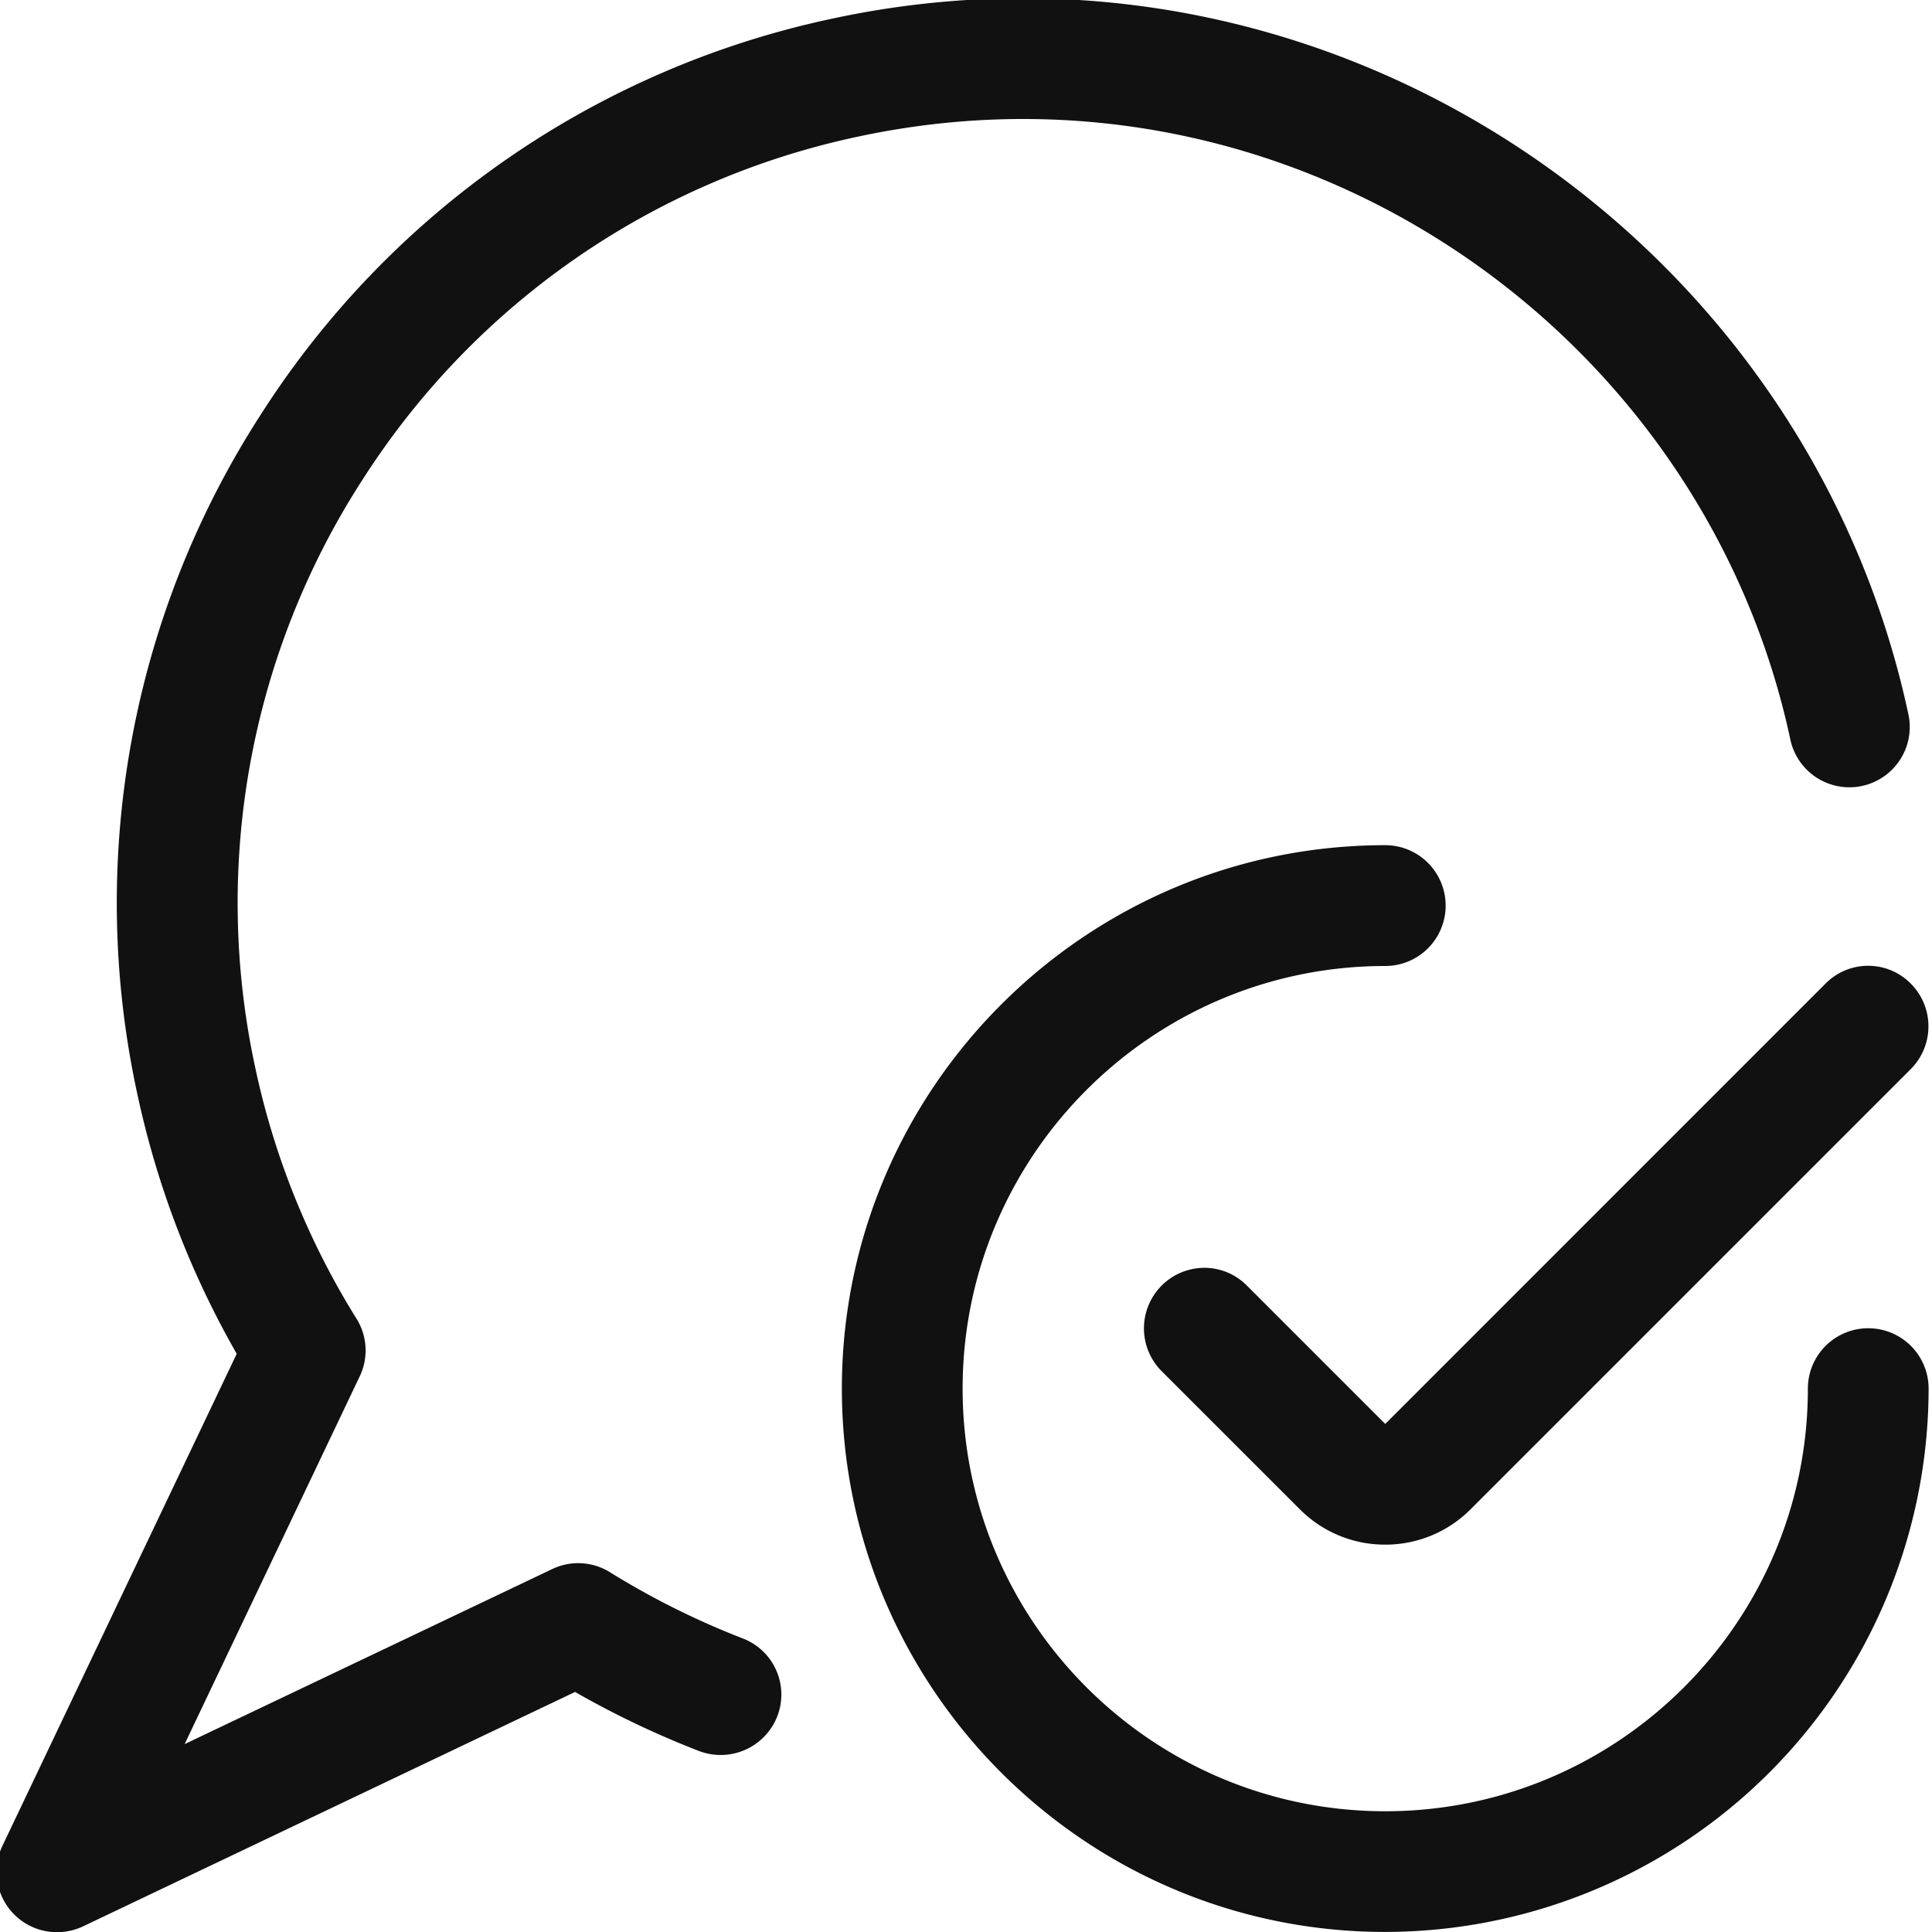 <svg xmlns="http://www.w3.org/2000/svg" width="32" height="32" viewBox="0 0 32 32"><title>messages bubble check</title><g fill="#111" class="nc-icon-wrapper"><path fill="#111" d="M.944 32.003a1 1 0 0 1-.904-1.43l3.881-8.15a14.938 14.938 0 0 1-1.641-4.278A14.907 14.907 0 0 1 4.33 6.85 14.899 14.899 0 0 1 13.769.312a15.02 15.02 0 0 1 3.176-.341c7.01 0 13.175 4.974 14.657 11.828a1 1 0 1 1-1.954.422c-1.286-5.94-6.628-10.25-12.703-10.25-.92 0-1.845.1-2.752.296a12.91 12.91 0 0 0-8.18 5.665 12.915 12.915 0 0 0-1.777 9.79 12.95 12.95 0 0 0 1.668 4.118.993.993 0 0 1 .053.959l-2.899 6.089 6.09-2.9a.996.996 0 0 1 .958.055 13.267 13.267 0 0 0 2.195 1.094.996.996 0 0 1 .572 1.294 1.007 1.007 0 0 1-1.293.572 15.096 15.096 0 0 1-2.055-.979l-8.15 3.883a1.013 1.013 0 0 1-.43.096zm22-.004c-4.963 0-9-4.038-9-9s4.037-9 9-9a1 1 0 0 1 0 2.001c-3.86 0-7 3.14-7 7s3.14 7 7 7 7-3.14 7-7a1 1 0 0 1 2 0 9.01 9.01 0 0 1-9 8.999zm0-6.415a1.985 1.985 0 0 1-1.412-.583l-2.295-2.294a1.003 1.003 0 0 1 .707-1.708.99.99 0 0 1 .707.293l2.293 2.293 7.292-7.293a.992.992 0 0 1 1.413 0 1.003 1.003 0 0 1 0 1.415L24.356 25a1.987 1.987 0 0 1-1.412.584z"/></g></svg>